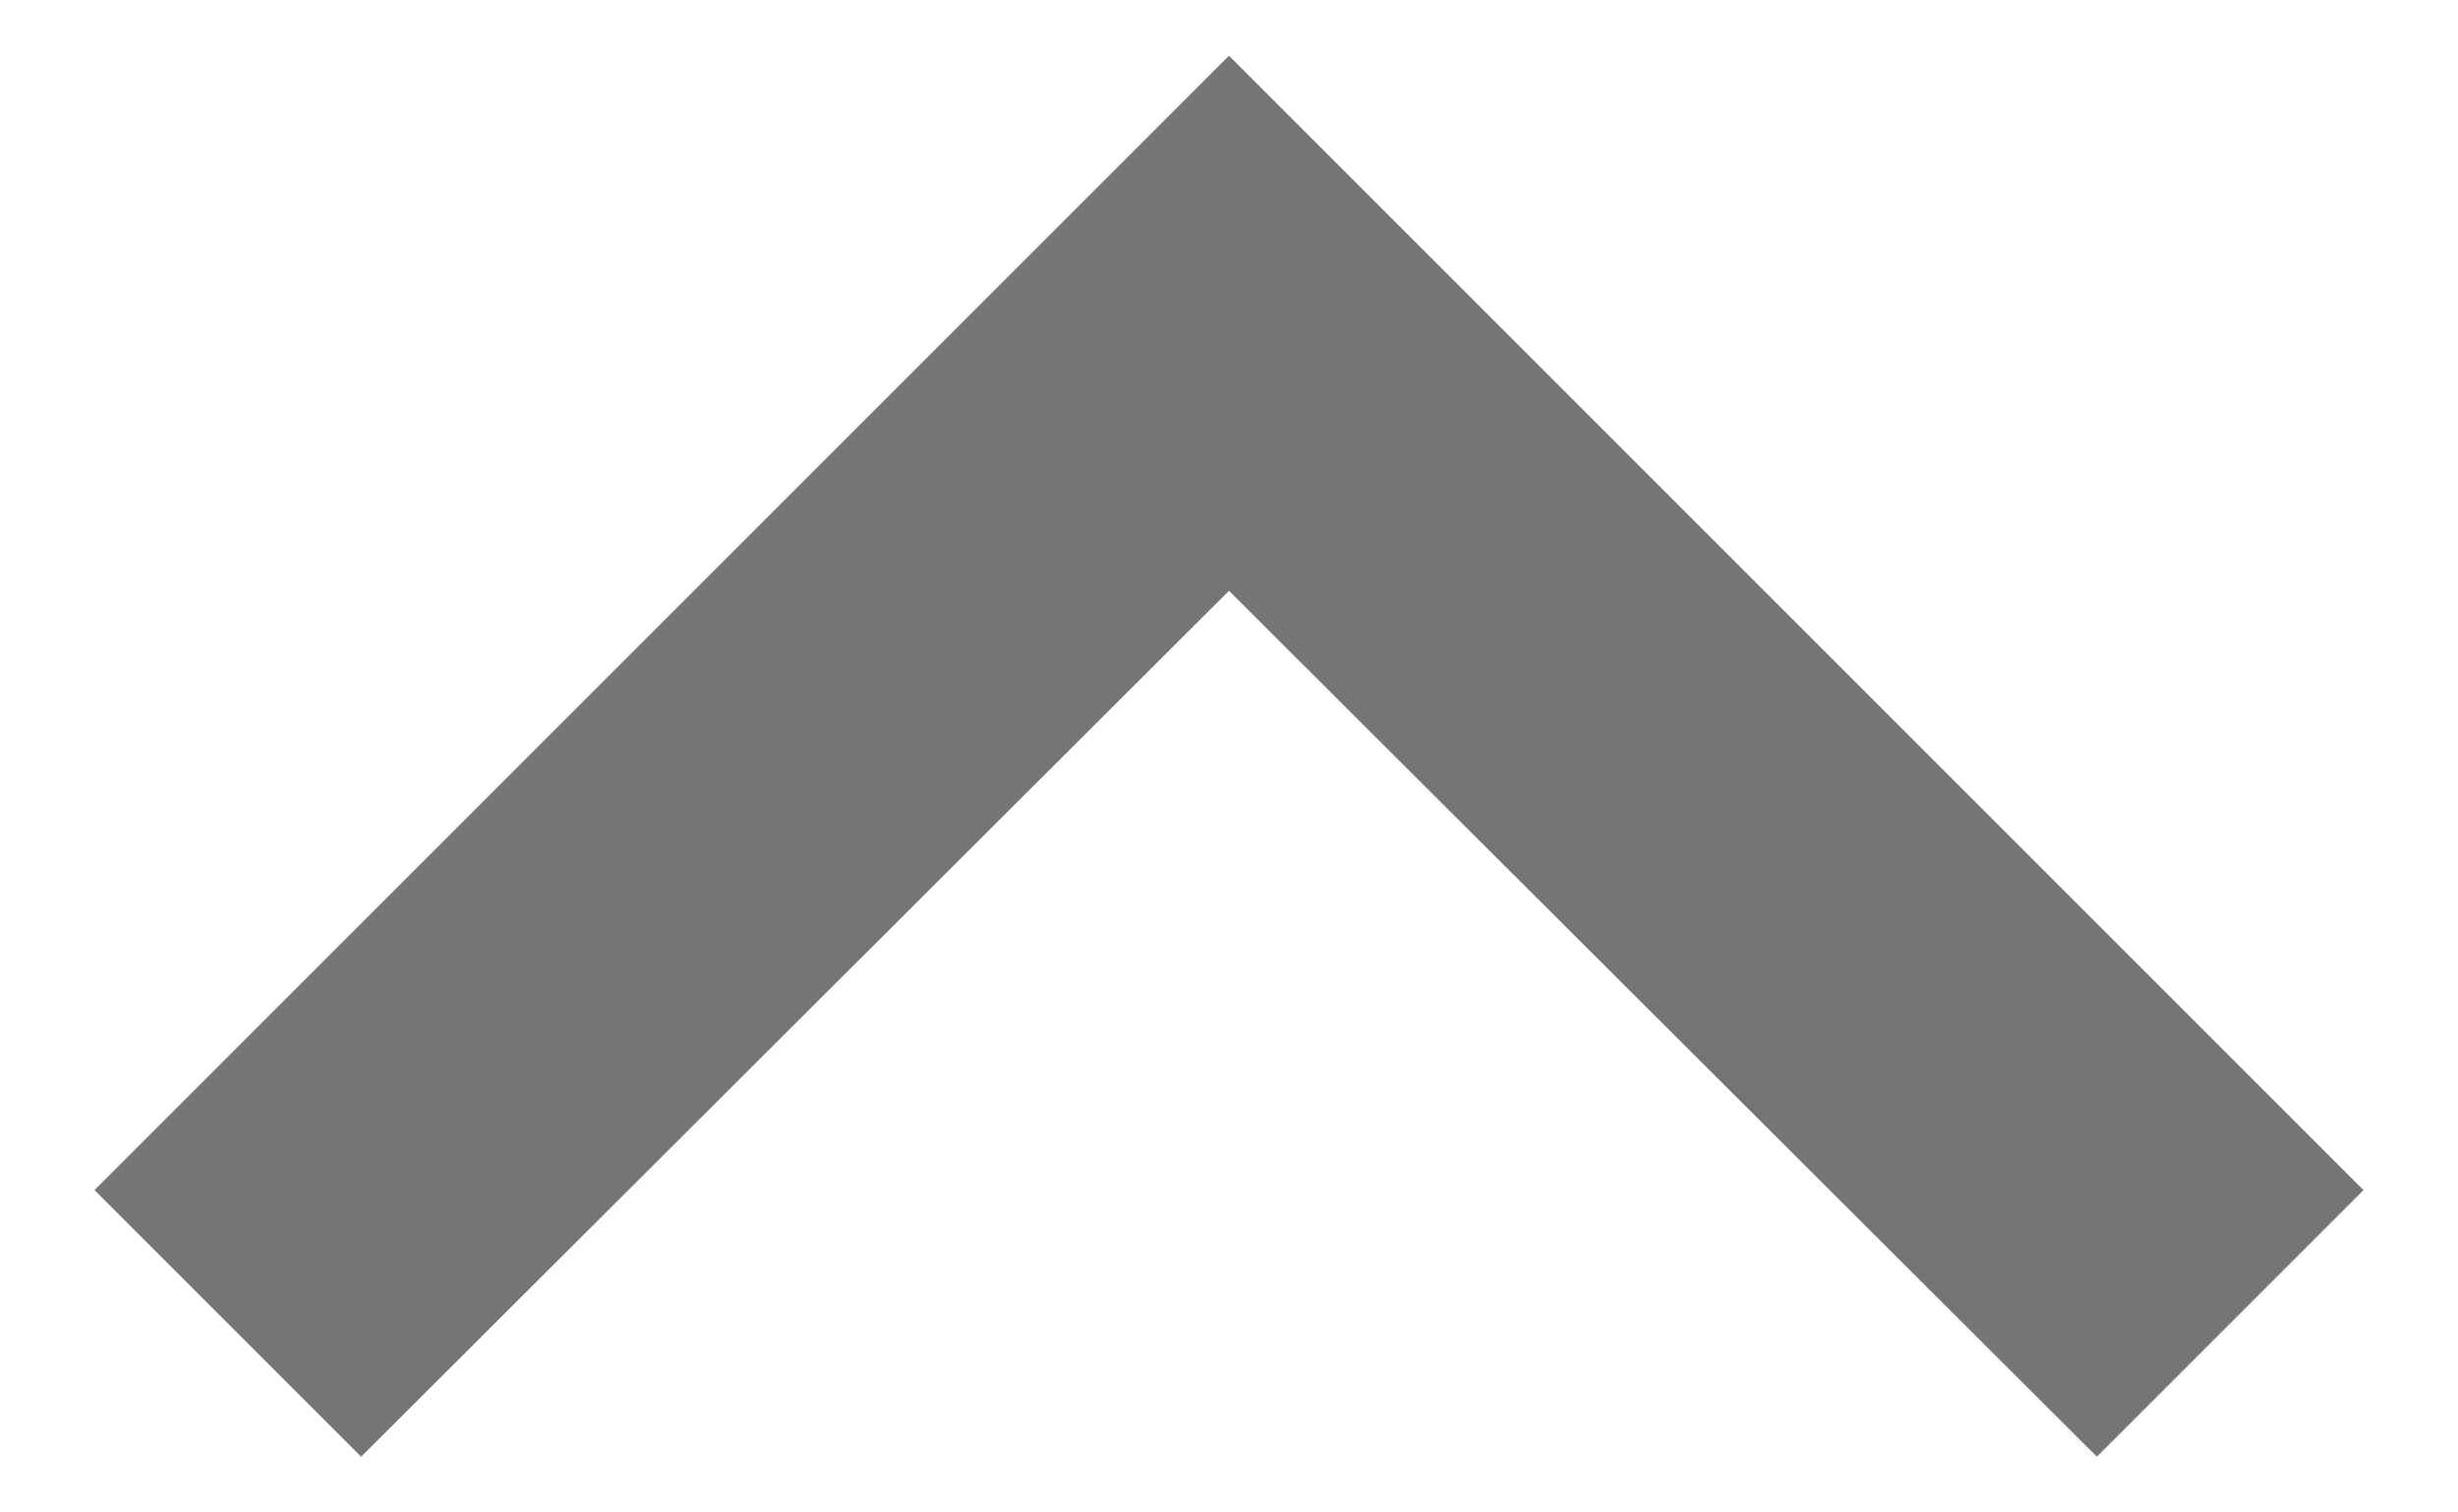 <svg viewBox="0 0 13 8"
     xmlns="http://www.w3.org/2000/svg">
  <path d="M6.5 0.295L0.5 6.295L1.91 7.705L6.5 3.125L11.09 7.705L12.5 6.295L6.5 0.295Z"
        fill="black"
        fill-opacity="0.54"/>
</svg>
